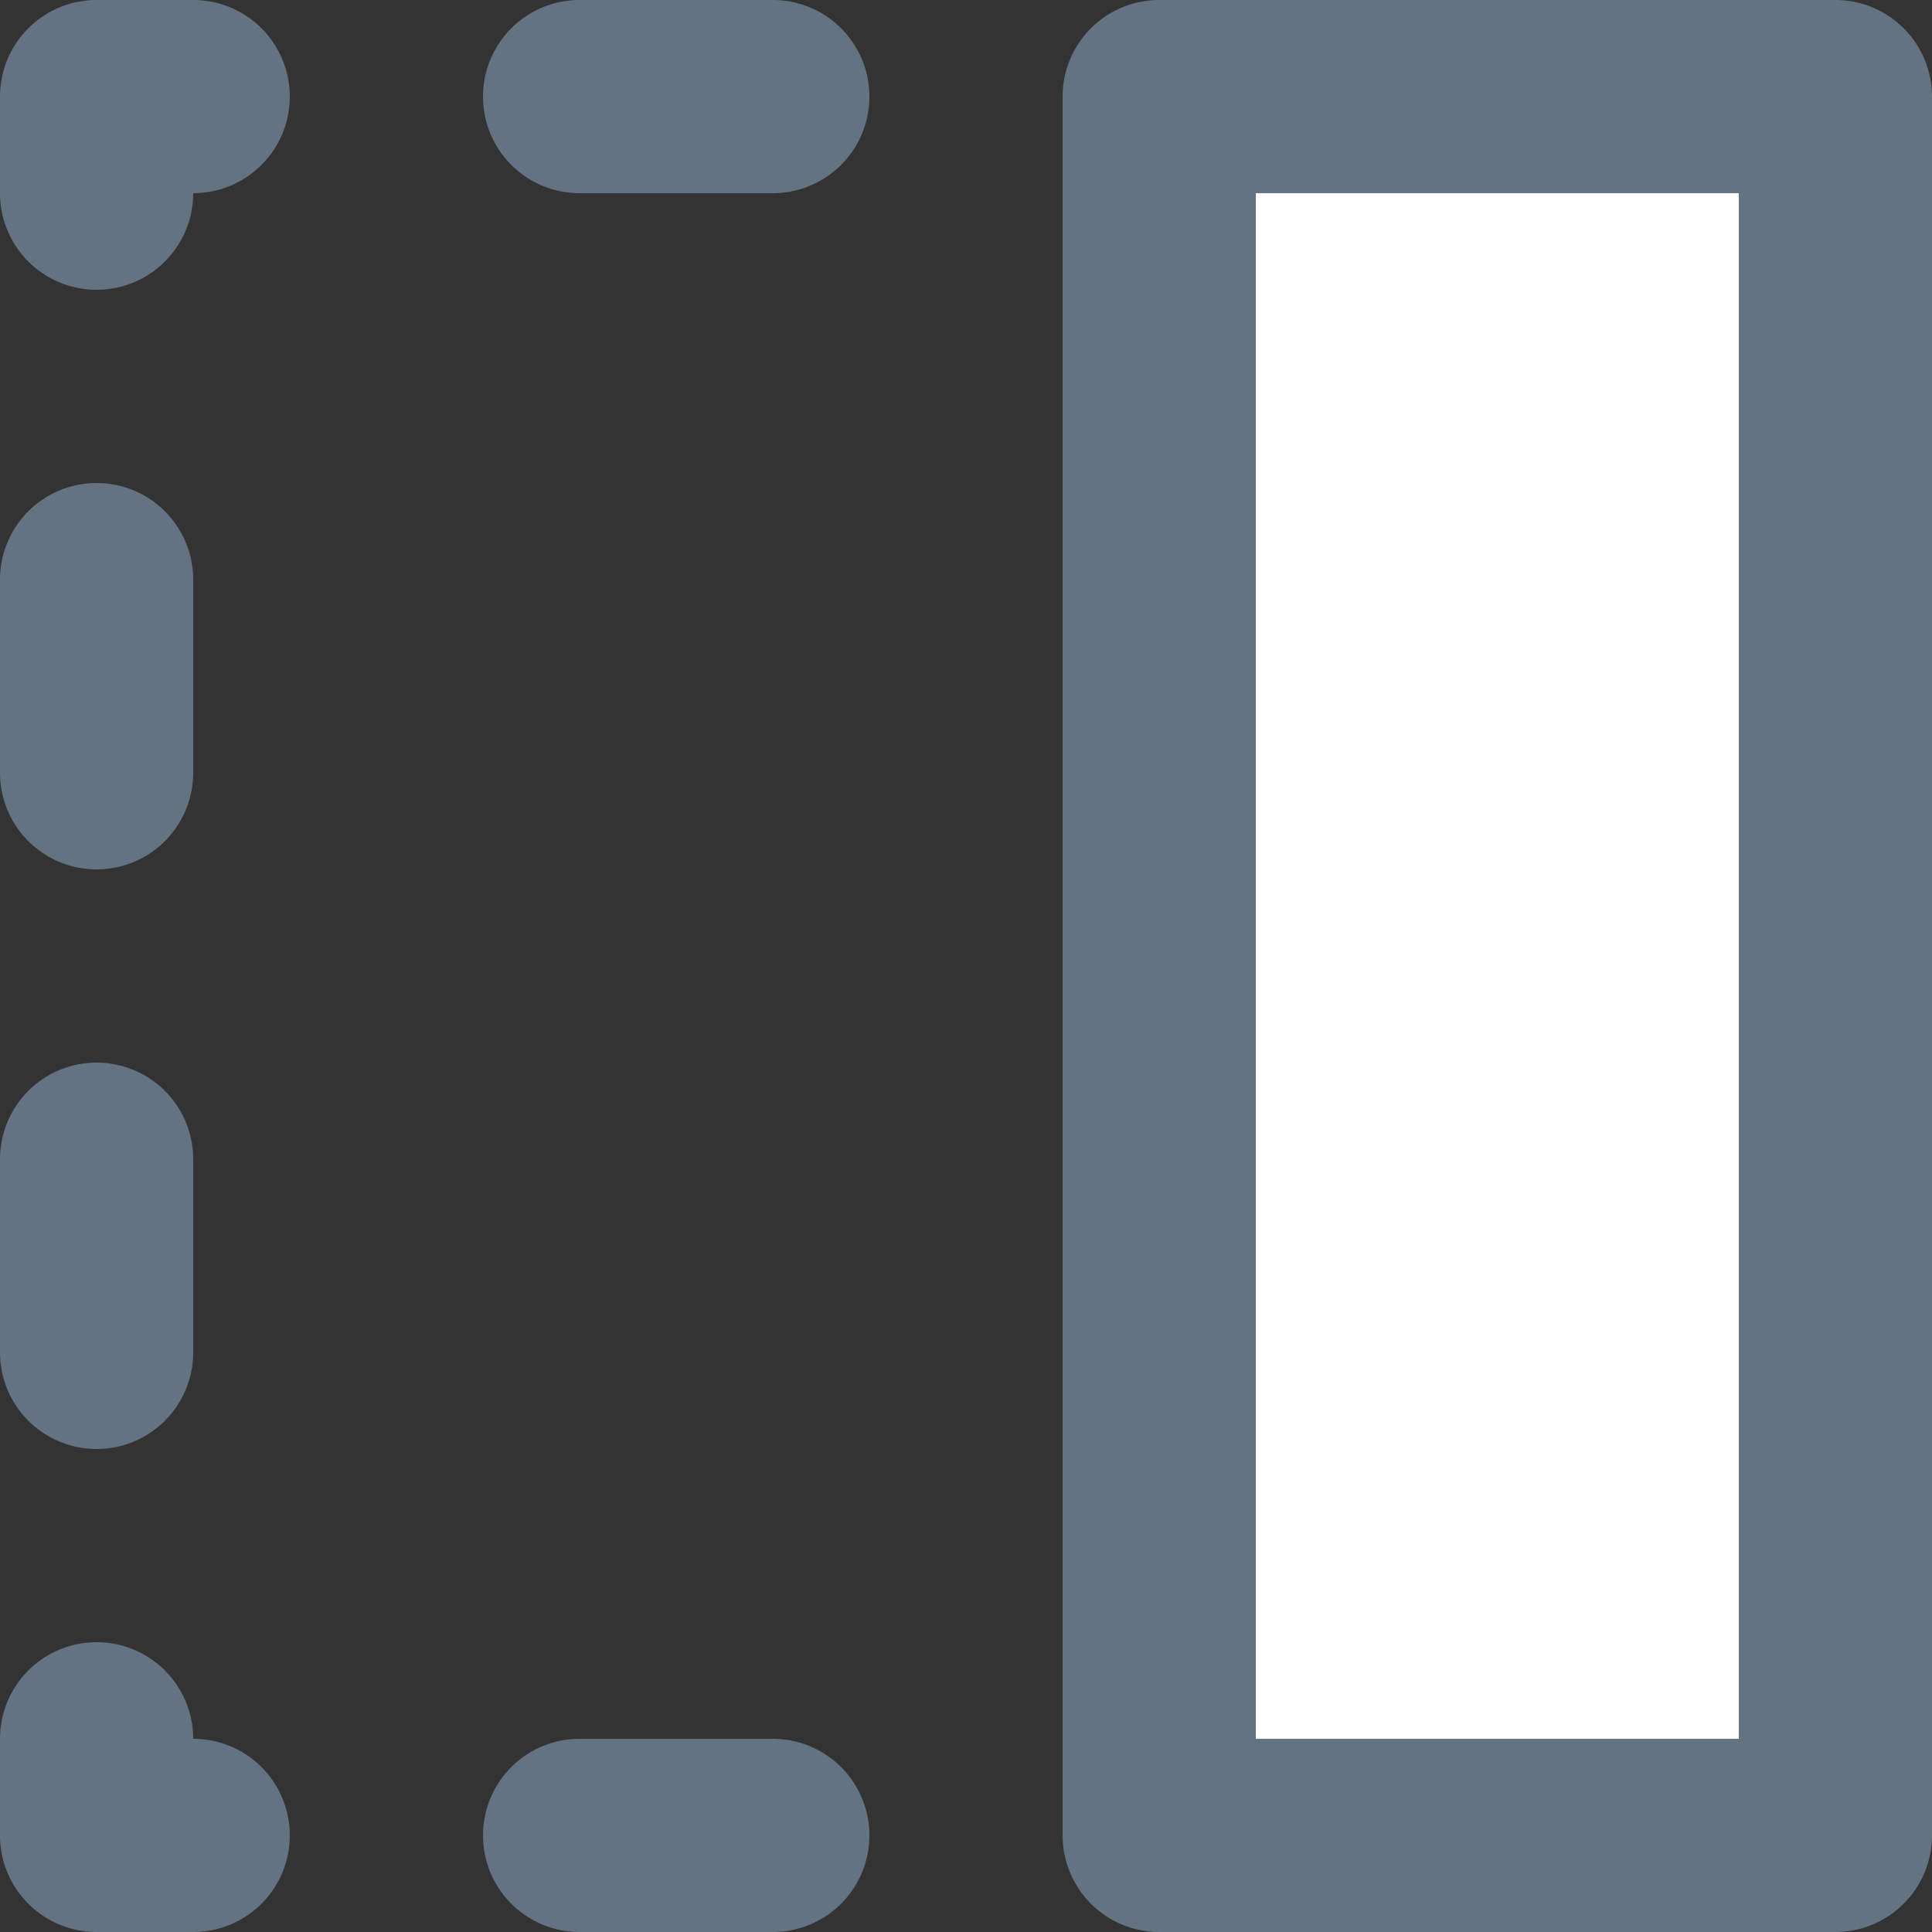 <svg xmlns="http://www.w3.org/2000/svg" viewBox="0 0 20 20"><rect x="0" y="0" width="20" height="20" fill="#333333" stroke="none"/><rect width="7" height="18" x="12" y="1" fill="#FFF"/><path fill-rule="evenodd" fill="#637381" d="M20 19V1a1 1 0 0 0-1-1h-7a1 1 0 0 0-1 1v18a1 1 0 0 0 1 1h7a1 1 0 0 0 1-1zM2 8a1 1 0 1 1-2 0V6a1 1 0 1 1 2 0v2zm0 6v-2a1 1 0 1 0-2 0v2a1 1 0 1 0 2 0m1 5a1 1 0 0 0-1-1 1 1 0 1 0-2 0v1a1 1 0 0 0 1 1h1a1 1 0 0 0 1-1M2 2a1 1 0 1 0 0-2H1a1 1 0 0 0-1 1v1a1 1 0 1 0 2 0m3-1a1 1 0 0 0 1 1h2a1 1 0 1 0 0-2H6a1 1 0 0 0-1 1m4 18a1 1 0 0 0-1-1H6a1 1 0 1 0 0 2h2a1 1 0 0 0 1-1m4-1h5V2h-5v16z"/></svg>
